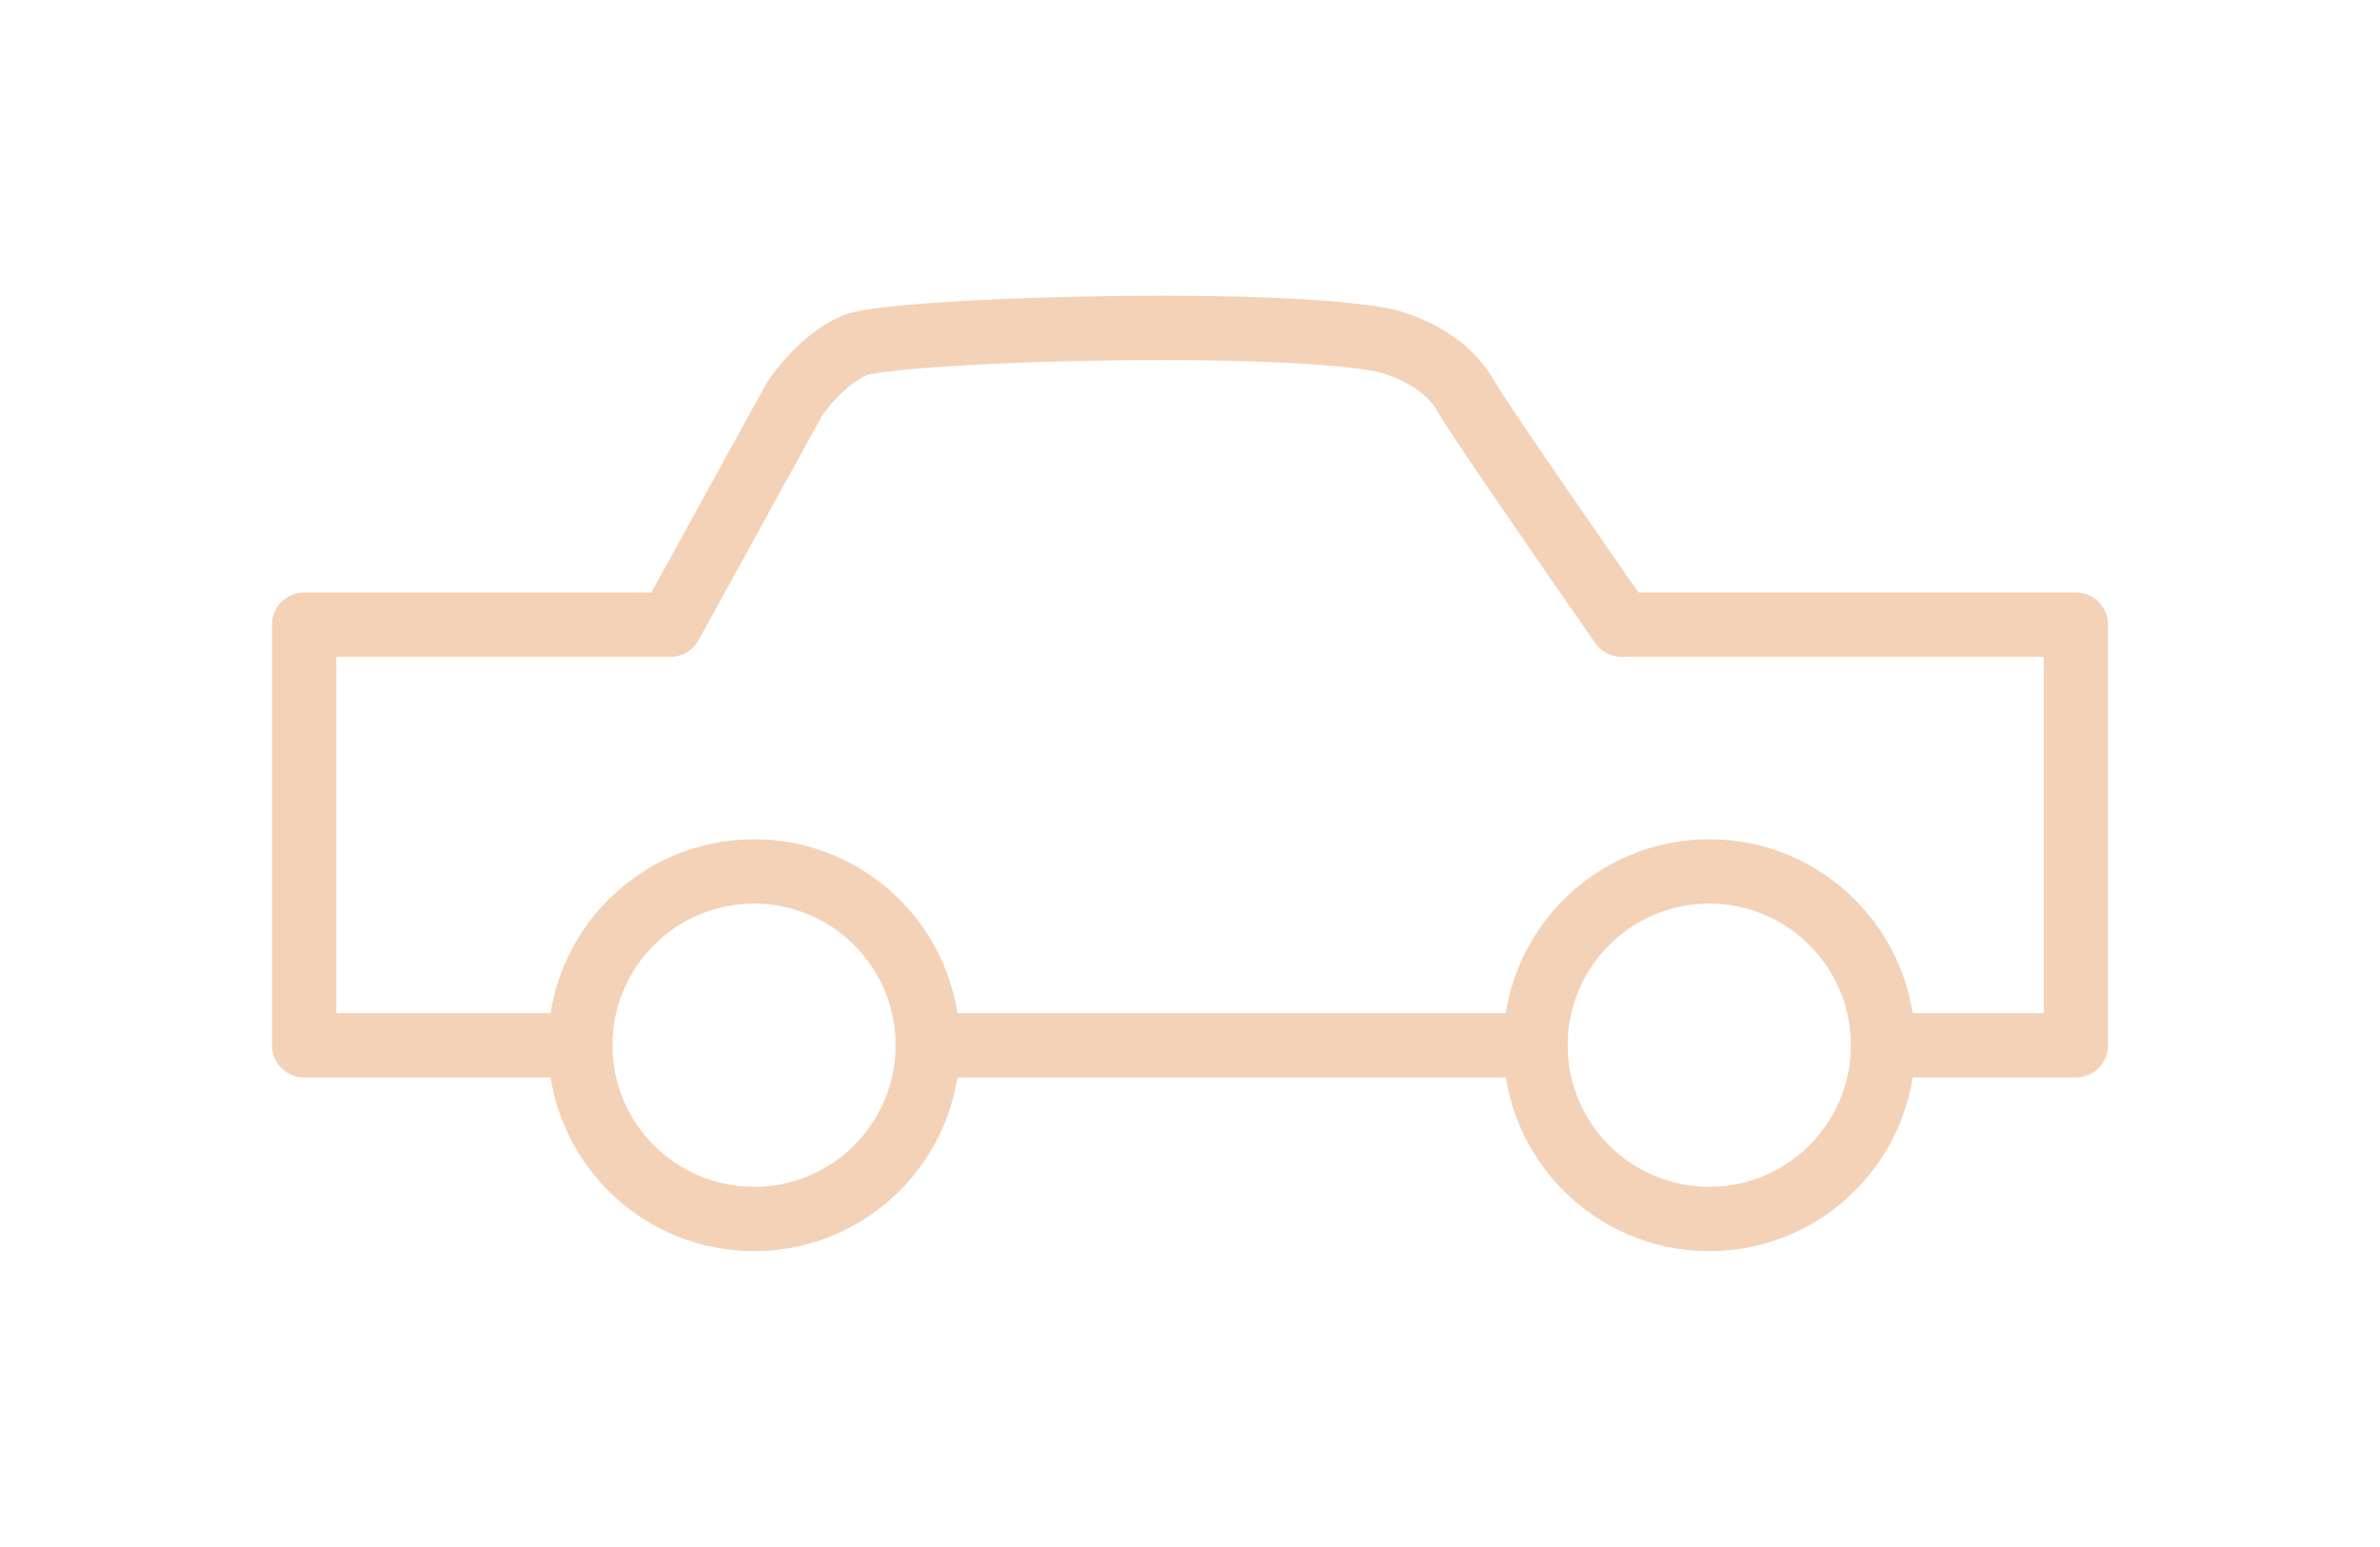 <?xml version="1.0" encoding="utf-8"?>
<!-- Generator: Adobe Illustrator 16.0.0, SVG Export Plug-In . SVG Version: 6.00 Build 0)  -->
<!DOCTYPE svg PUBLIC "-//W3C//DTD SVG 1.1//EN" "http://www.w3.org/Graphics/SVG/1.1/DTD/svg11.dtd">
<svg version="1.1" id="Layer_1" xmlns="http://www.w3.org/2000/svg" xmlns:xlink="http://www.w3.org/1999/xlink" x="0px" y="0px"
	 width="111px" height="72.143px" viewBox="0 0 111 72.143" enable-background="new 0 0 111 72.143" xml:space="preserve">
<path fill="none" stroke="#F4D2B7" stroke-width="3" stroke-linecap="round" stroke-linejoin="round" stroke-miterlimit="10" d="
	M87.821,48.748h8.994V29.133H75.63c-2.435-3.497-6.644-9.57-7.296-10.711c-0.926-1.621-2.951-2.43-4.167-2.624
	c-6.002-0.959-22.69-0.386-24.312,0.309c-1.62,0.694-2.809,2.519-2.809,2.519l-5.78,10.508H14.185v19.615h12.878"/>
<line fill="none" stroke="#F4D2B7" stroke-width="3" stroke-linecap="round" stroke-linejoin="round" stroke-miterlimit="10" x1="43.271" y1="48.748" x2="71.613" y2="48.748"/>
<circle fill="none" stroke="#F4D2B7" stroke-width="3" stroke-linecap="round" stroke-linejoin="round" stroke-miterlimit="10" cx="35.167" cy="48.747" r="8.104"/>
<circle fill="none" stroke="#F4D2B7" stroke-width="3" stroke-linecap="round" stroke-linejoin="round" stroke-miterlimit="10" cx="79.717" cy="48.747" r="8.104"/>
</svg>
